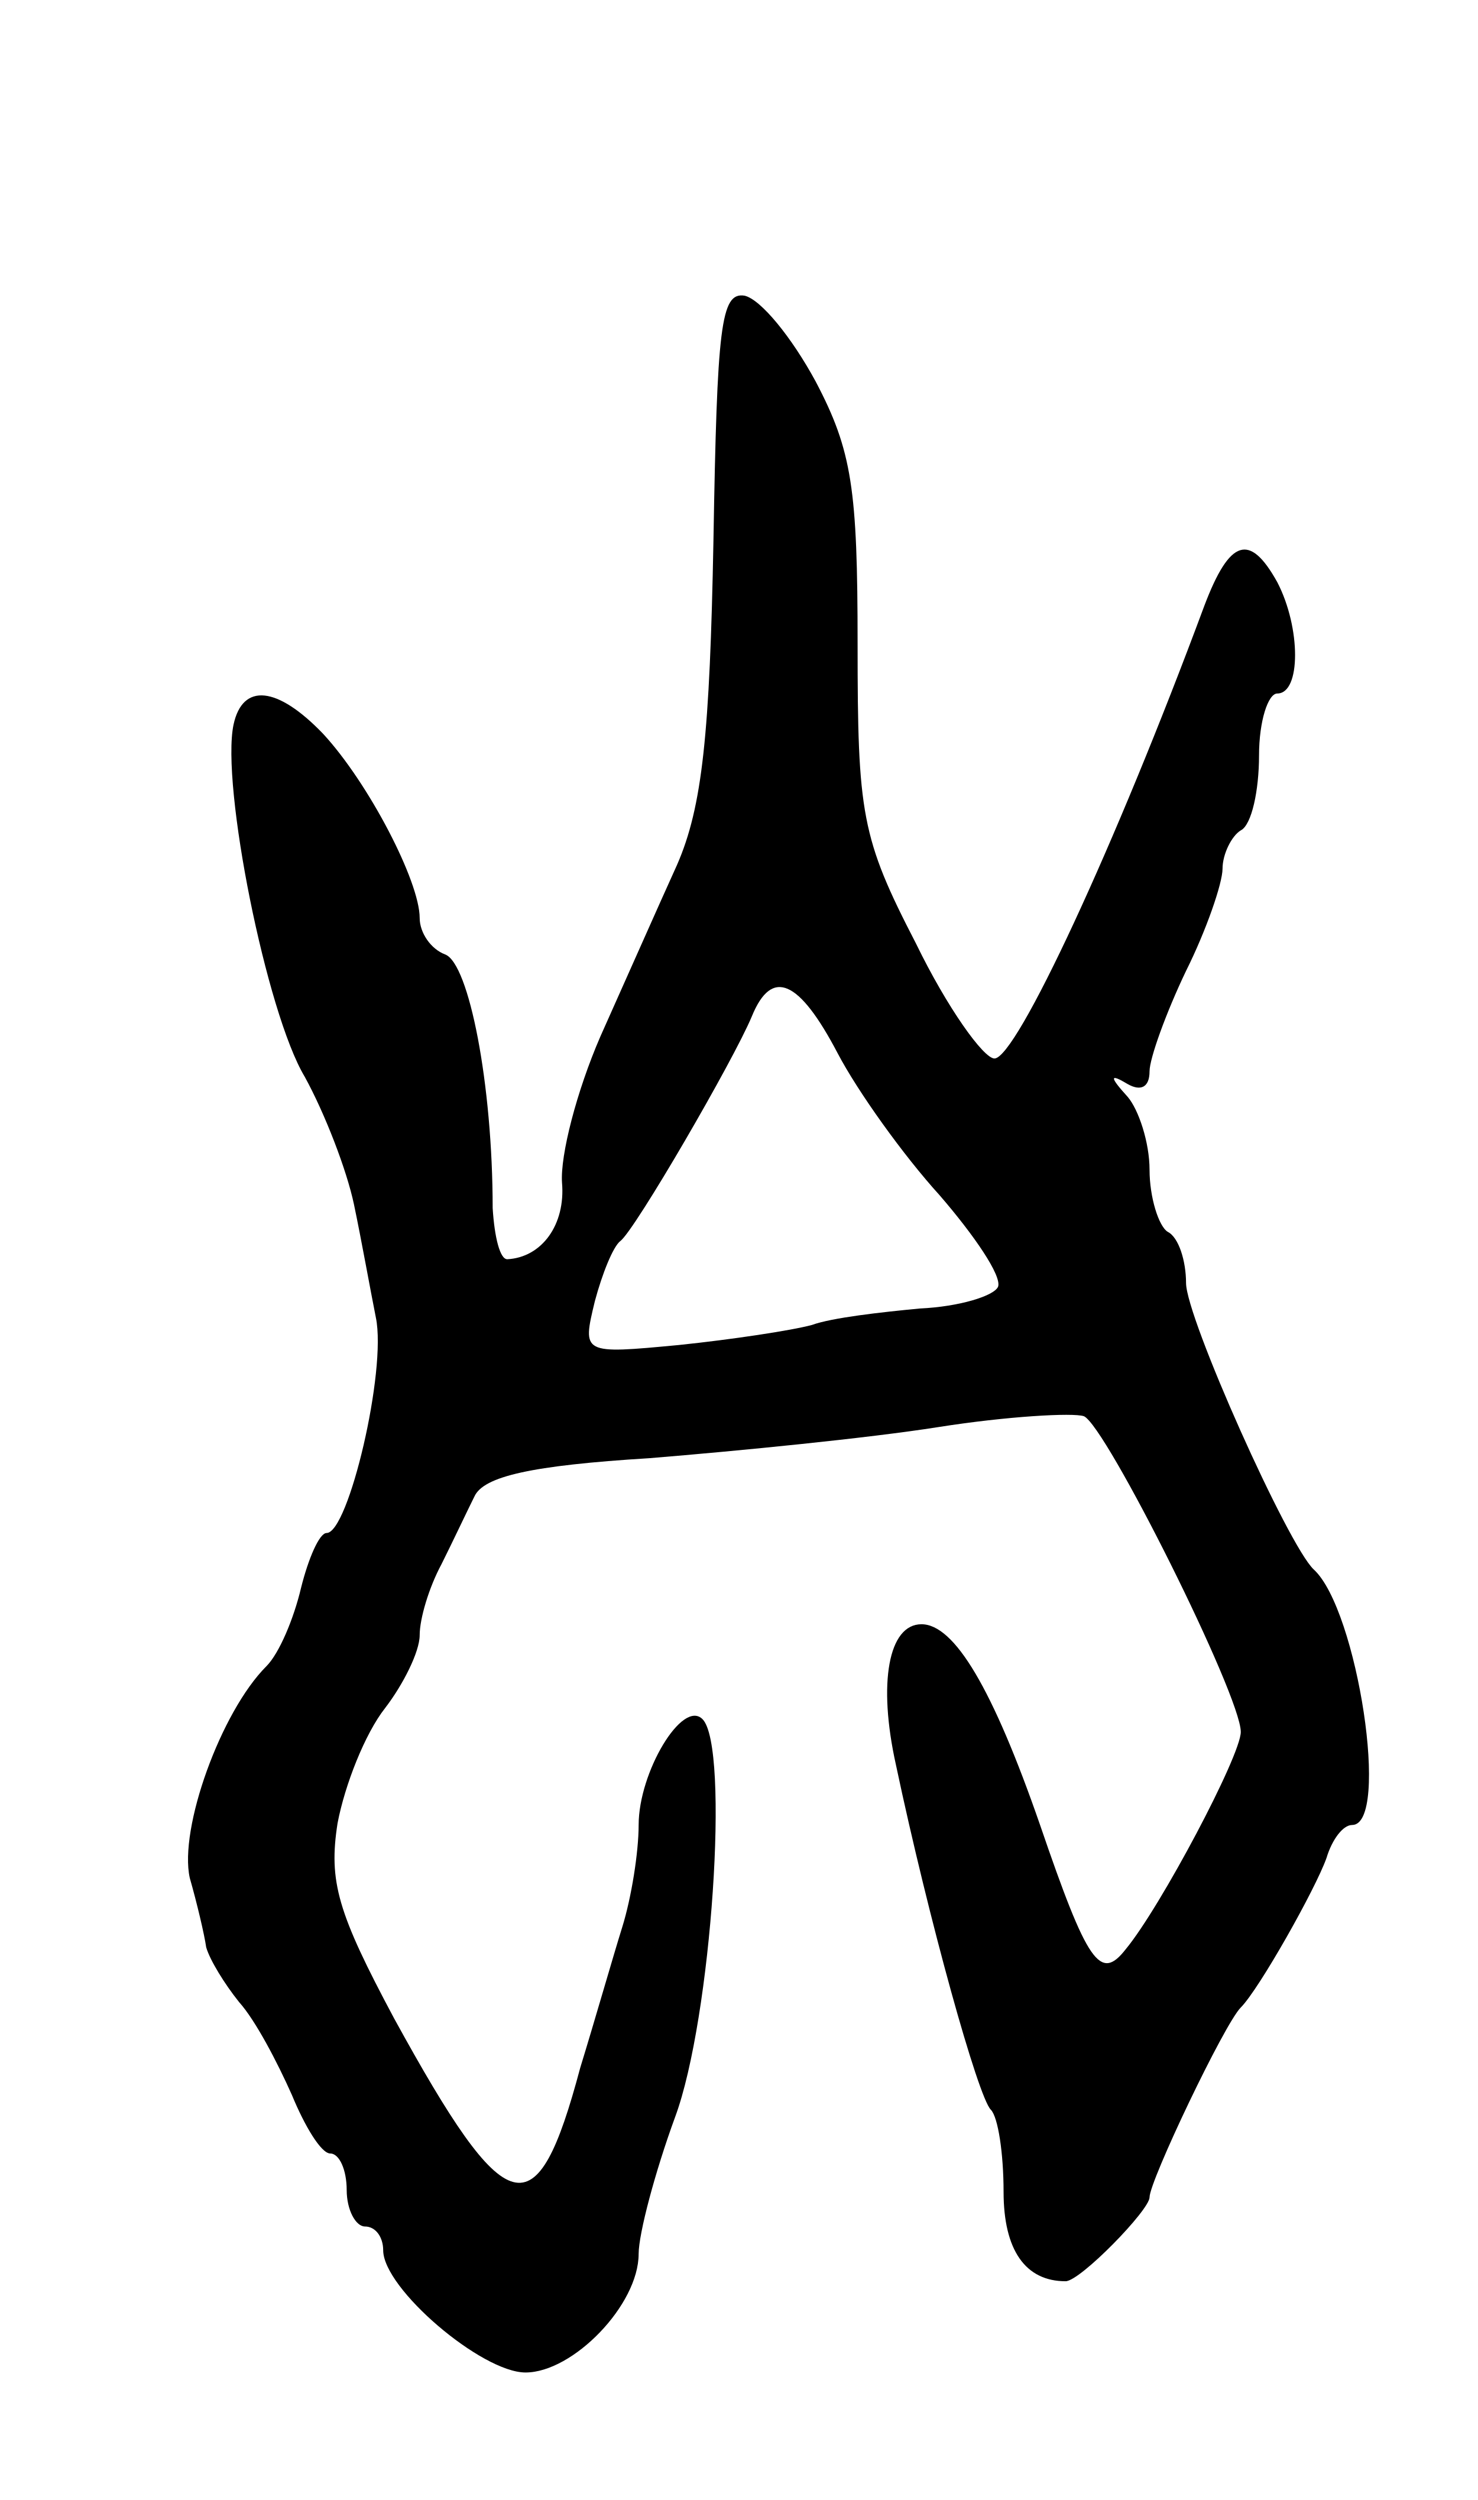 <svg version="1.0" xmlns="http://www.w3.org/2000/svg"
 width="81pt" height="137pt" viewBox="0 0 81 137"
 preserveAspectRatio="xMidYMid meet">
<g transform="translate(0,137) scale(0.1,-0.1)"
fill="#000000" stroke="none">
<path d="M391 1074 c-2 -106 -6 -146 -20 -178 -10 -22 -29 -65 -42 -94 -13
-30 -22 -65 -21 -80 2 -23 -11 -41 -30 -42 -4 0 -7 12 -8 28 0 68 -13 134 -26
139 -8 3 -14 12 -14 20 0 20 -28 74 -53 101 -25 26 -44 28 -49 5 -7 -33 18
-158 39 -193 11 -20 23 -51 27 -70 4 -19 9 -47 12 -62 6 -29 -15 -118 -27
-118 -4 0 -10 -14 -14 -30 -4 -17 -12 -36 -19 -43 -25 -25 -48 -89 -42 -116 4
-14 8 -31 9 -38 2 -7 10 -20 18 -30 9 -10 21 -33 29 -51 7 -17 16 -32 21 -32
5 0 9 -9 9 -20 0 -11 5 -20 10 -20 6 0 10 -6 10 -13 0 -21 54 -67 78 -67 26 0
62 37 62 65 0 11 9 45 20 75 20 54 30 203 15 218 -11 11 -35 -29 -35 -58 0
-15 -4 -40 -9 -56 -5 -16 -15 -51 -23 -77 -24 -90 -40 -86 -102 27 -31 58 -36
75 -31 107 4 21 15 49 26 63 10 13 19 31 19 40 0 9 5 26 12 39 6 12 14 29 18
37 5 11 31 17 96 21 49 4 120 11 158 17 38 6 74 8 80 6 12 -5 86 -153 86 -173
0 -13 -44 -96 -63 -119 -14 -18 -21 -8 -47 68 -26 75 -47 110 -65 110 -18 0
-24 -32 -14 -77 18 -85 45 -182 52 -189 4 -4 7 -24 7 -45 0 -32 12 -49 34 -49
8 0 46 39 46 46 0 9 41 95 50 104 10 10 41 65 47 82 3 10 9 18 14 18 21 0 3
118 -21 140 -14 13 -70 138 -70 157 0 12 -4 25 -10 28 -5 3 -10 19 -10 34 0
15 -6 33 -12 40 -10 11 -10 13 0 7 7 -4 12 -2 12 7 0 7 9 32 20 55 11 22 20
48 20 56 0 8 5 18 10 21 6 3 10 22 10 41 0 19 5 34 10 34 13 0 13 36 0 61 -15
27 -26 24 -40 -13 -49 -132 -103 -248 -115 -248 -6 0 -26 28 -43 63 -30 58
-32 71 -32 164 0 85 -3 106 -23 144 -13 24 -30 45 -39 47 -13 2 -15 -17 -17
-134z m68 -281 c11 -21 36 -56 56 -78 19 -22 34 -44 32 -50 -2 -5 -21 -11 -43
-12 -21 -2 -48 -5 -59 -9 -11 -3 -44 -8 -73 -11 -53 -5 -53 -5 -46 24 4 15 10
30 14 33 8 6 62 99 72 123 11 27 26 20 47 -20z"/>
</g>
</svg>
